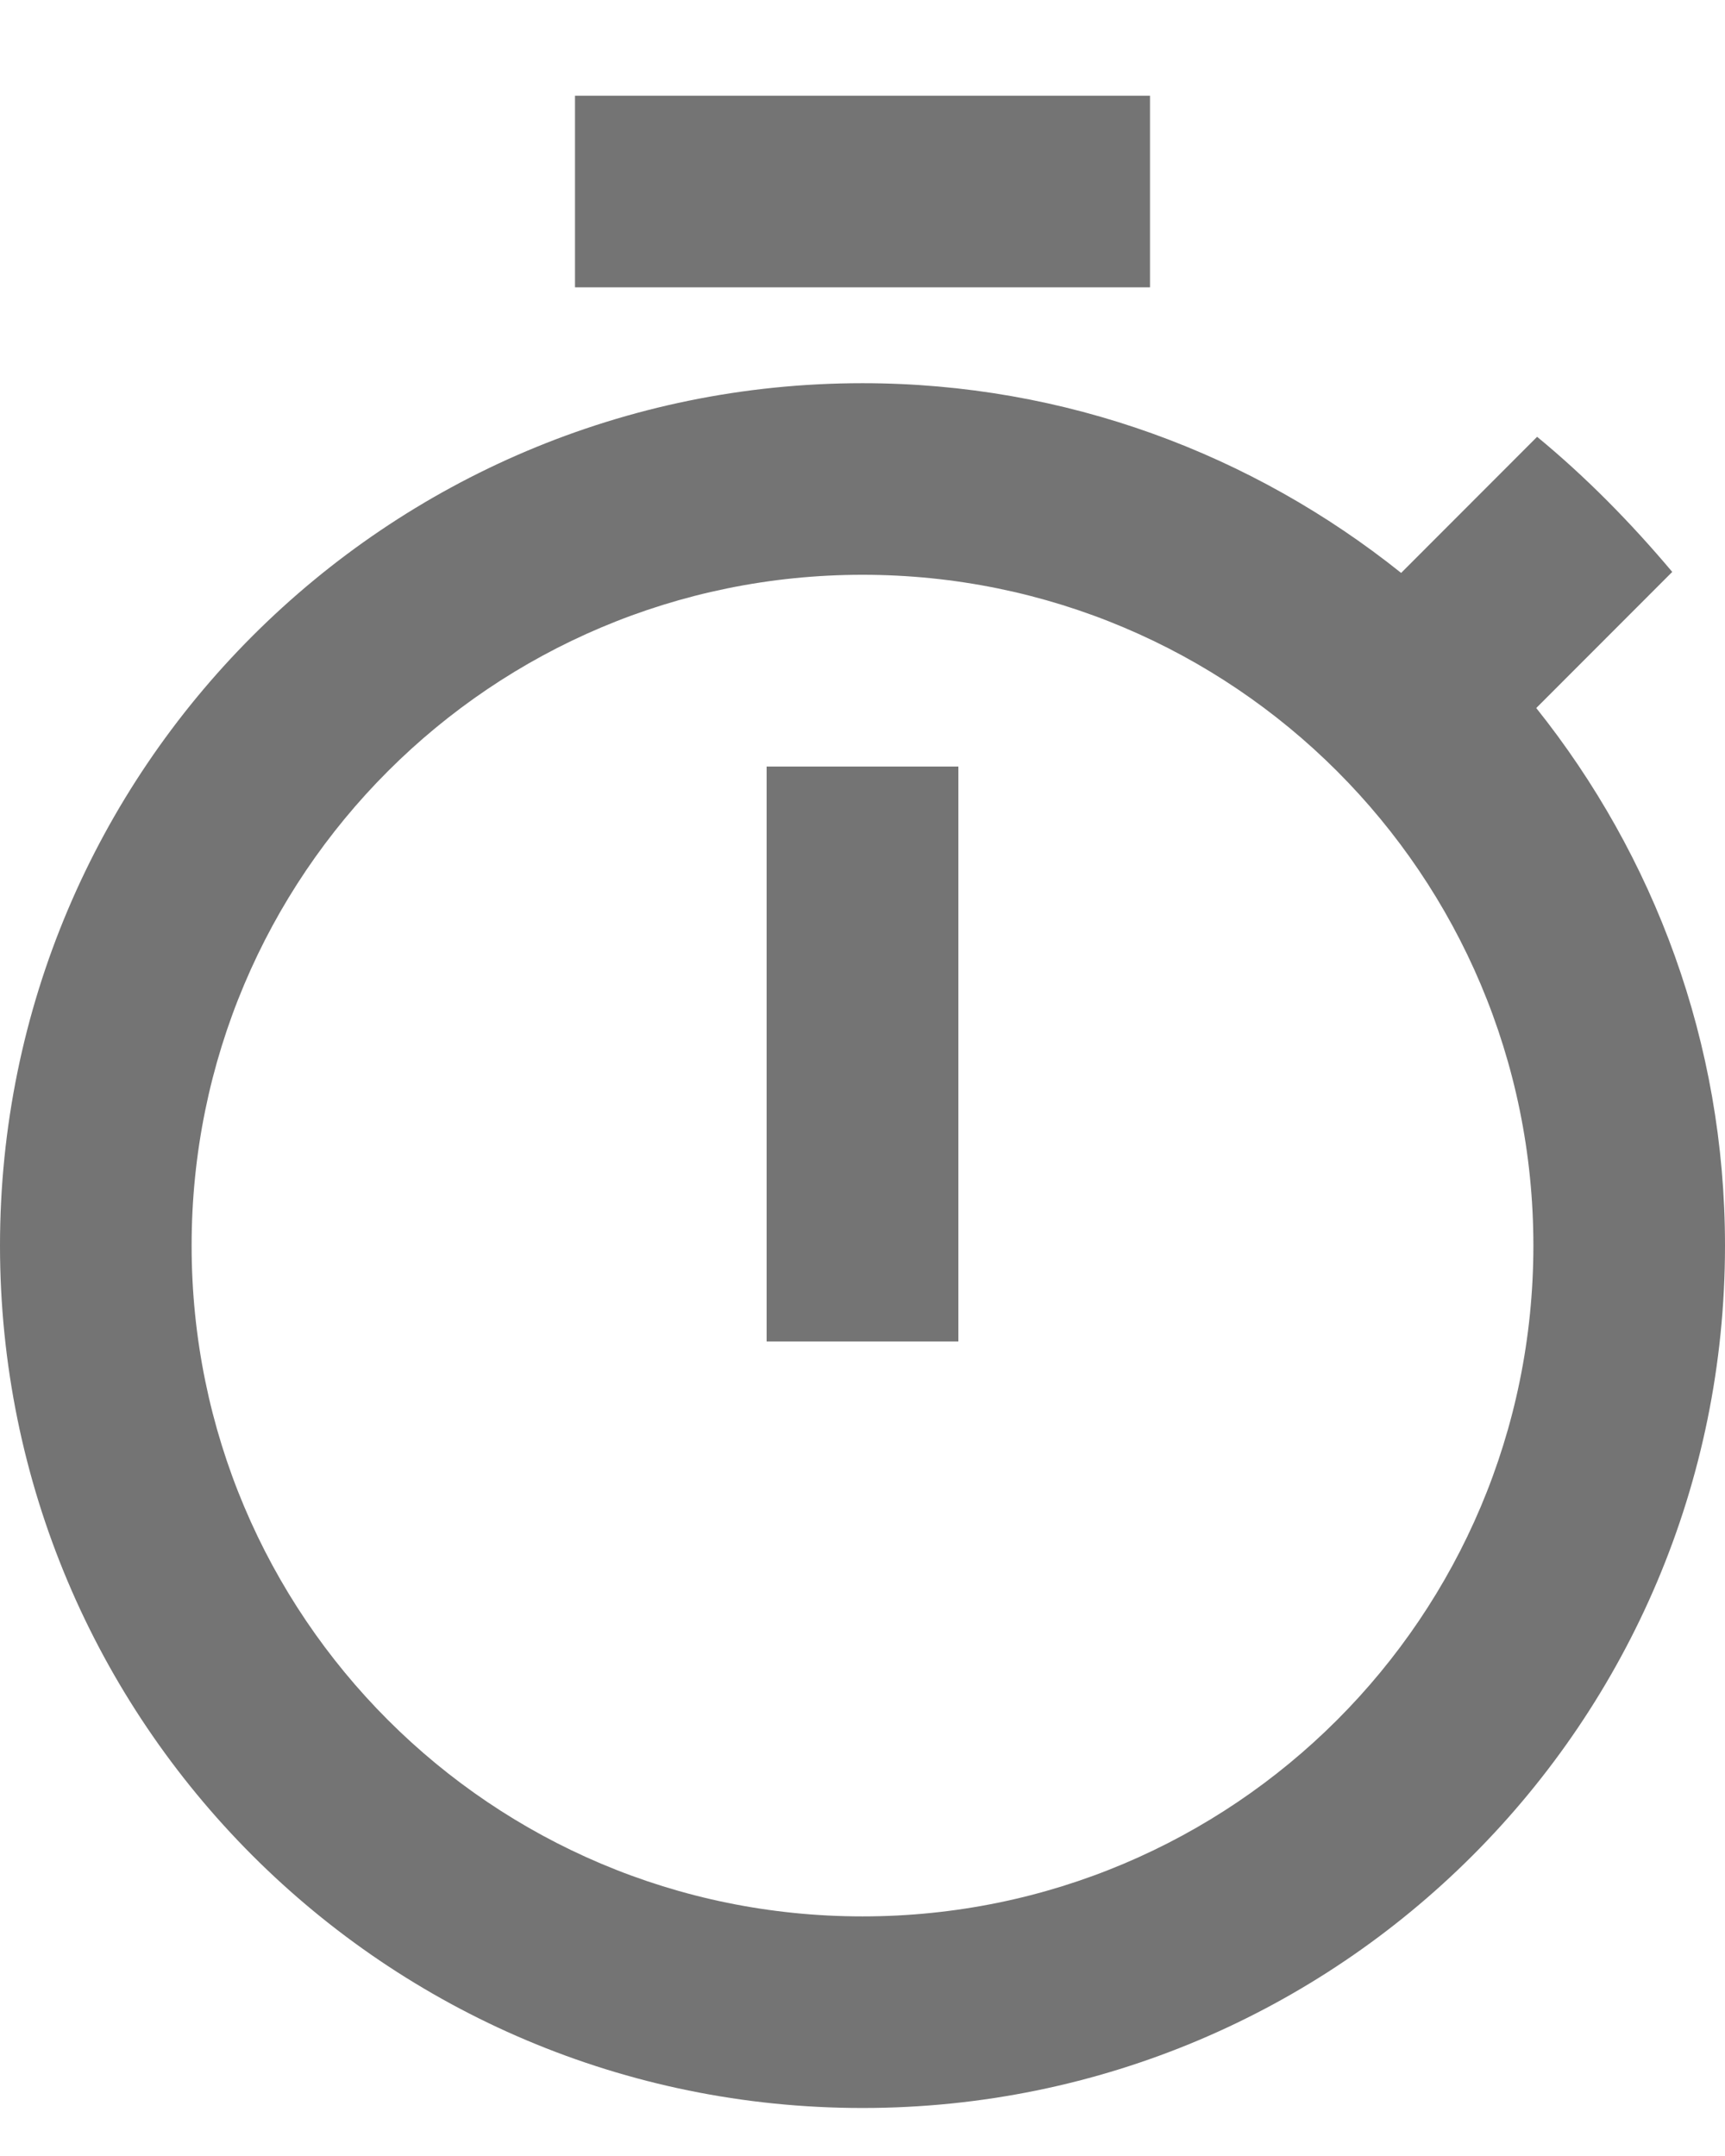 <svg width="12" height="15" viewBox="0 0 12 15" fill="none" xmlns="http://www.w3.org/2000/svg">
<path d="M8 0.666H4V1.999H8V0.666ZM5.333 9.333H6.667V5.333H5.333V9.333ZM10.687 4.926L11.633 3.979C11.347 3.639 11.033 3.319 10.693 3.039L9.747 3.986C8.713 3.159 7.413 2.666 6 2.666C2.687 2.666 0 5.353 0 8.666C0 11.979 2.68 14.666 6 14.666C9.32 14.666 12 11.979 12 8.666C12 7.253 11.507 5.953 10.687 4.926ZM6 13.333C3.42 13.333 1.333 11.246 1.333 8.666C1.333 6.086 3.42 3.999 6 3.999C8.58 3.999 10.667 6.086 10.667 8.666C10.667 11.246 8.58 13.333 6 13.333Z" fill="#747474"/>
</svg>
